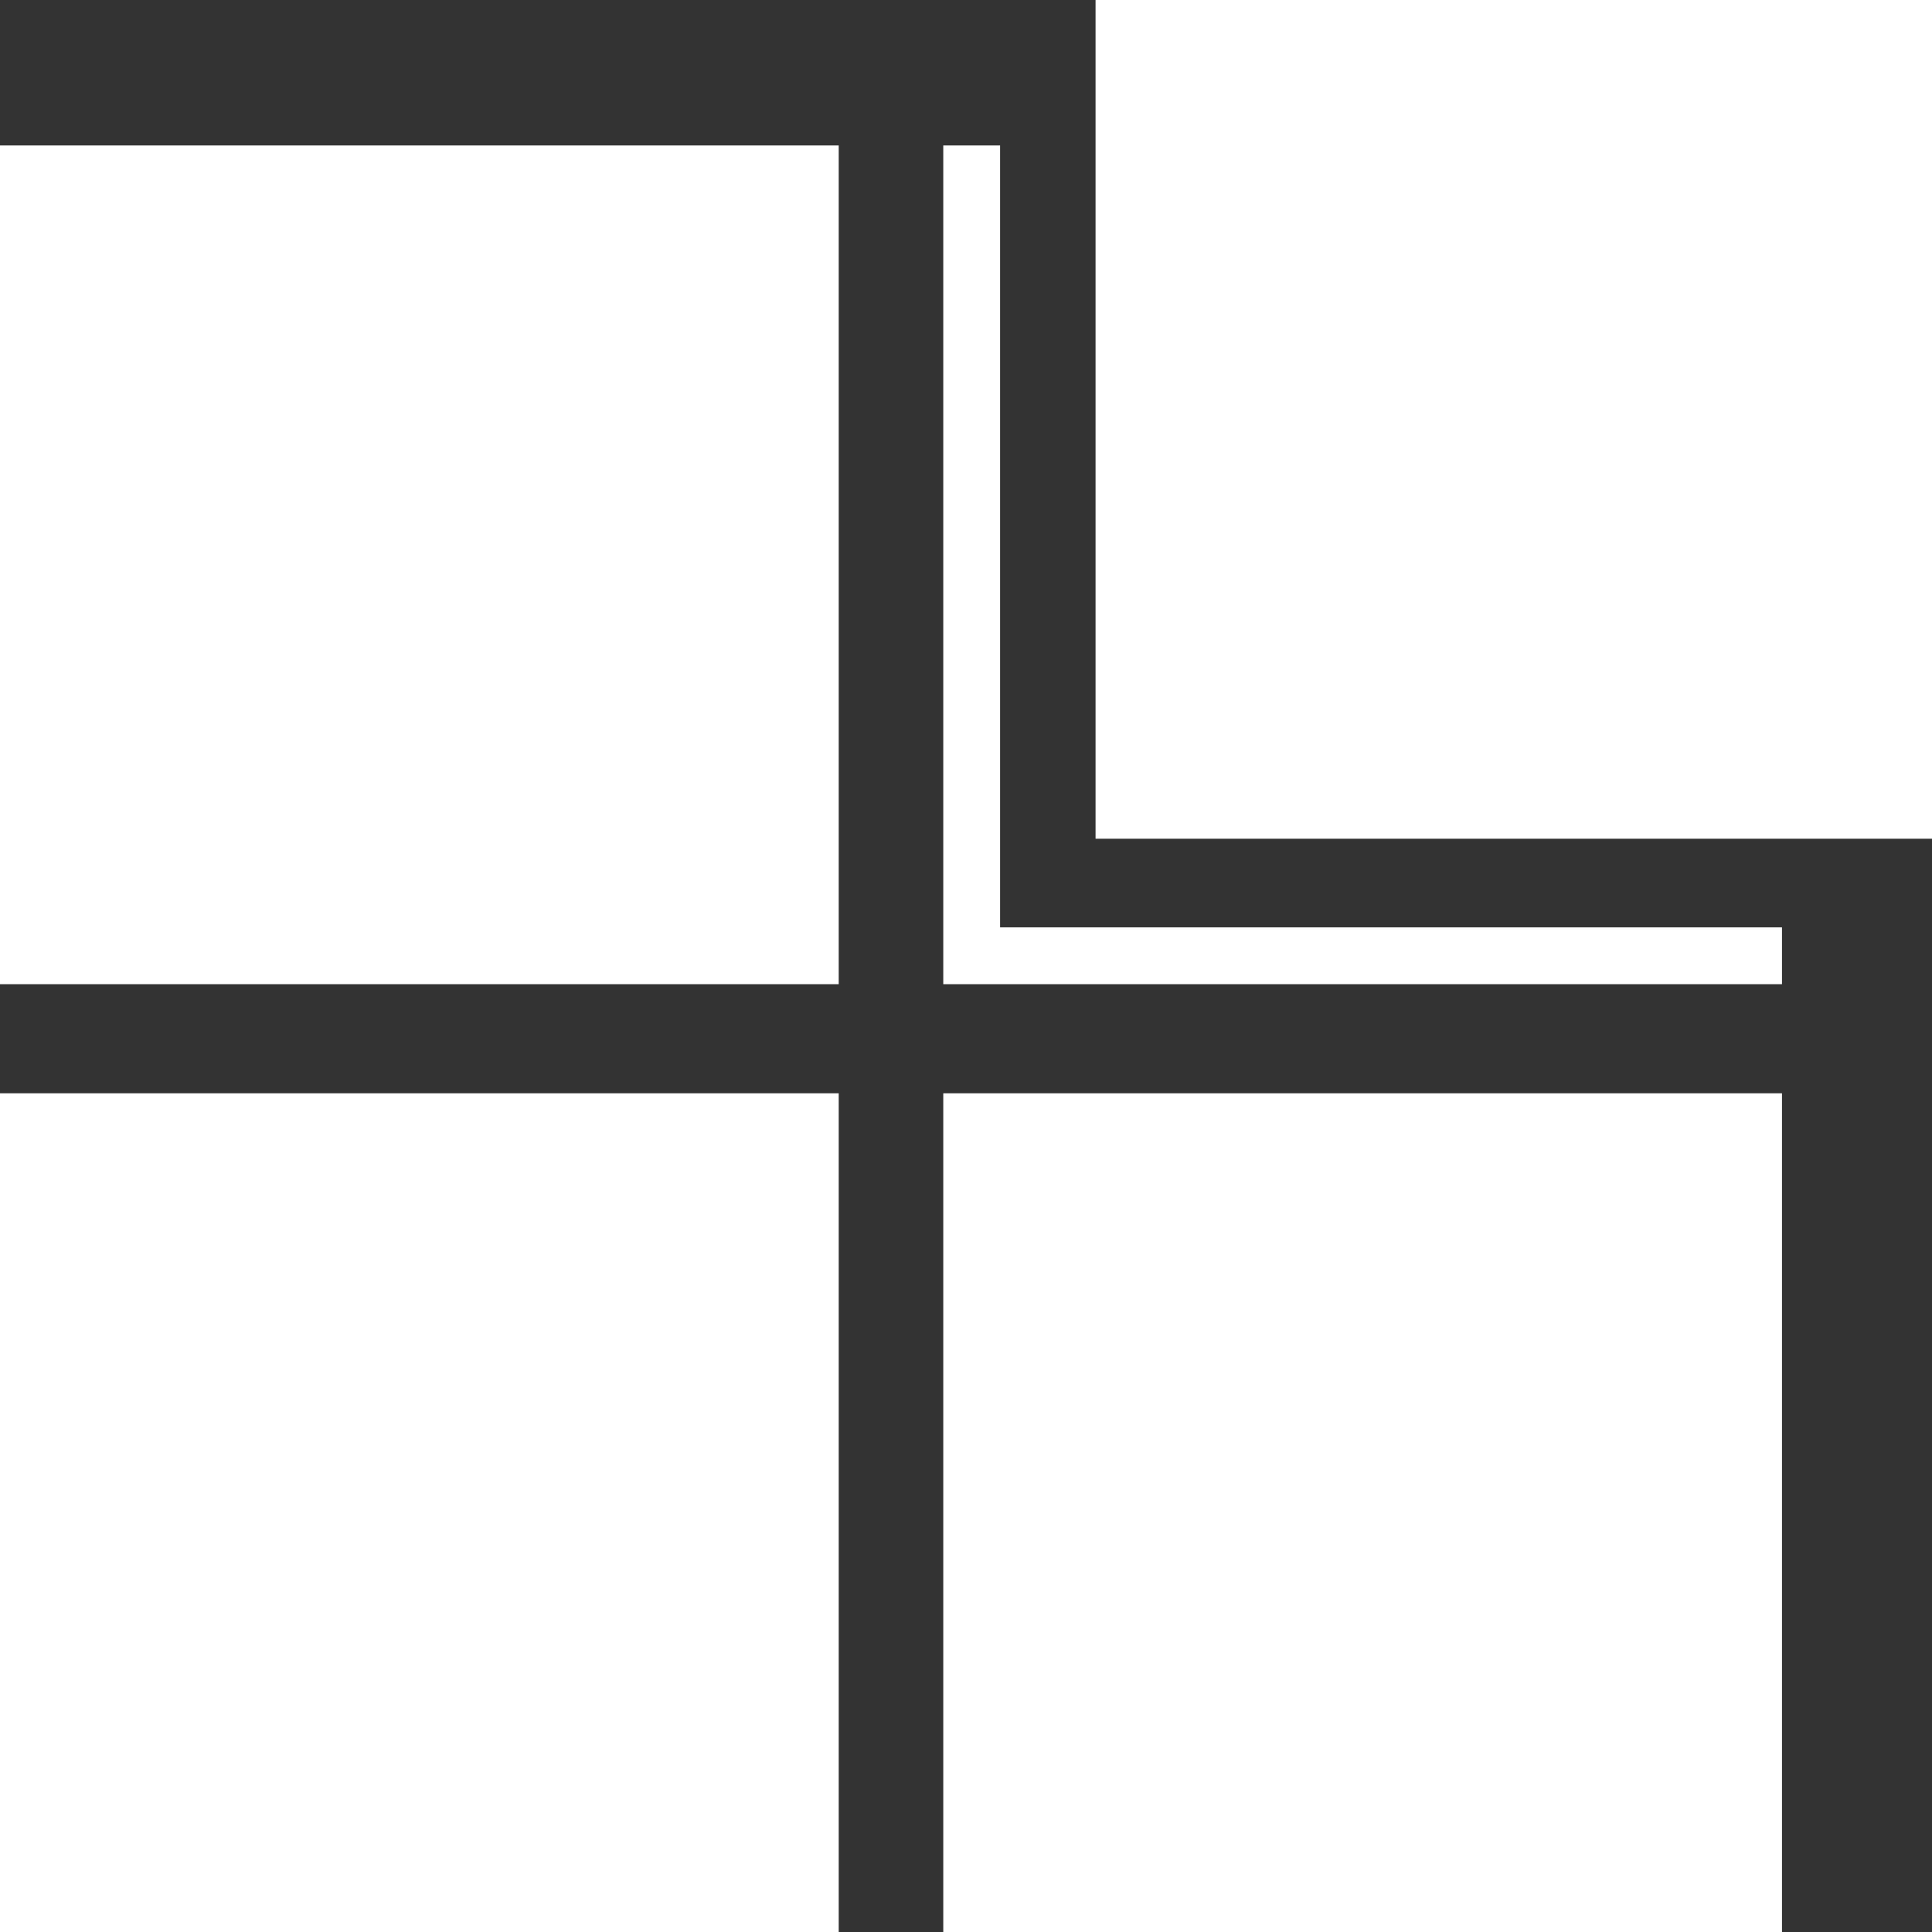 <?xml version="1.0" encoding="utf-8"?>
<!-- Generator: Adobe Illustrator 18.0.0, SVG Export Plug-In . SVG Version: 6.00 Build 0)  -->
<!DOCTYPE svg PUBLIC "-//W3C//DTD SVG 1.1//EN" "http://www.w3.org/Graphics/SVG/1.1/DTD/svg11.dtd">
<svg version="1.1" id="Warstwa_1" xmlns="http://www.w3.org/2000/svg" xmlns:xlink="http://www.w3.org/1999/xlink" x="0px" y="0px"
	 viewBox="0 0 85 85" enable-background="new 0 0 85 85" xml:space="preserve">
<rect x="0" y="0" width="85" height="85" fill="#333333" stroke="none"/>
<g>
	<rect x="0" y="6.4" fill="#FFFFFF" width="36.9" height="36.9"/>
	<rect x="48.2" y="0" fill="#FFFFFF" width="36.9" height="36.9"/>
	<polygon fill="#FFFFFF" points="44,40.8 44,6.4 41.5,6.4 41.5,43.3 78.4,43.3 78.4,40.8 	"/>
	<rect x="0" y="48.1" fill="#FFFFFF" width="36.9" height="36.9"/>
	<rect x="41.5" y="48.1" fill="#FFFFFF" width="36.9" height="36.9"/>
</g>
</svg>
